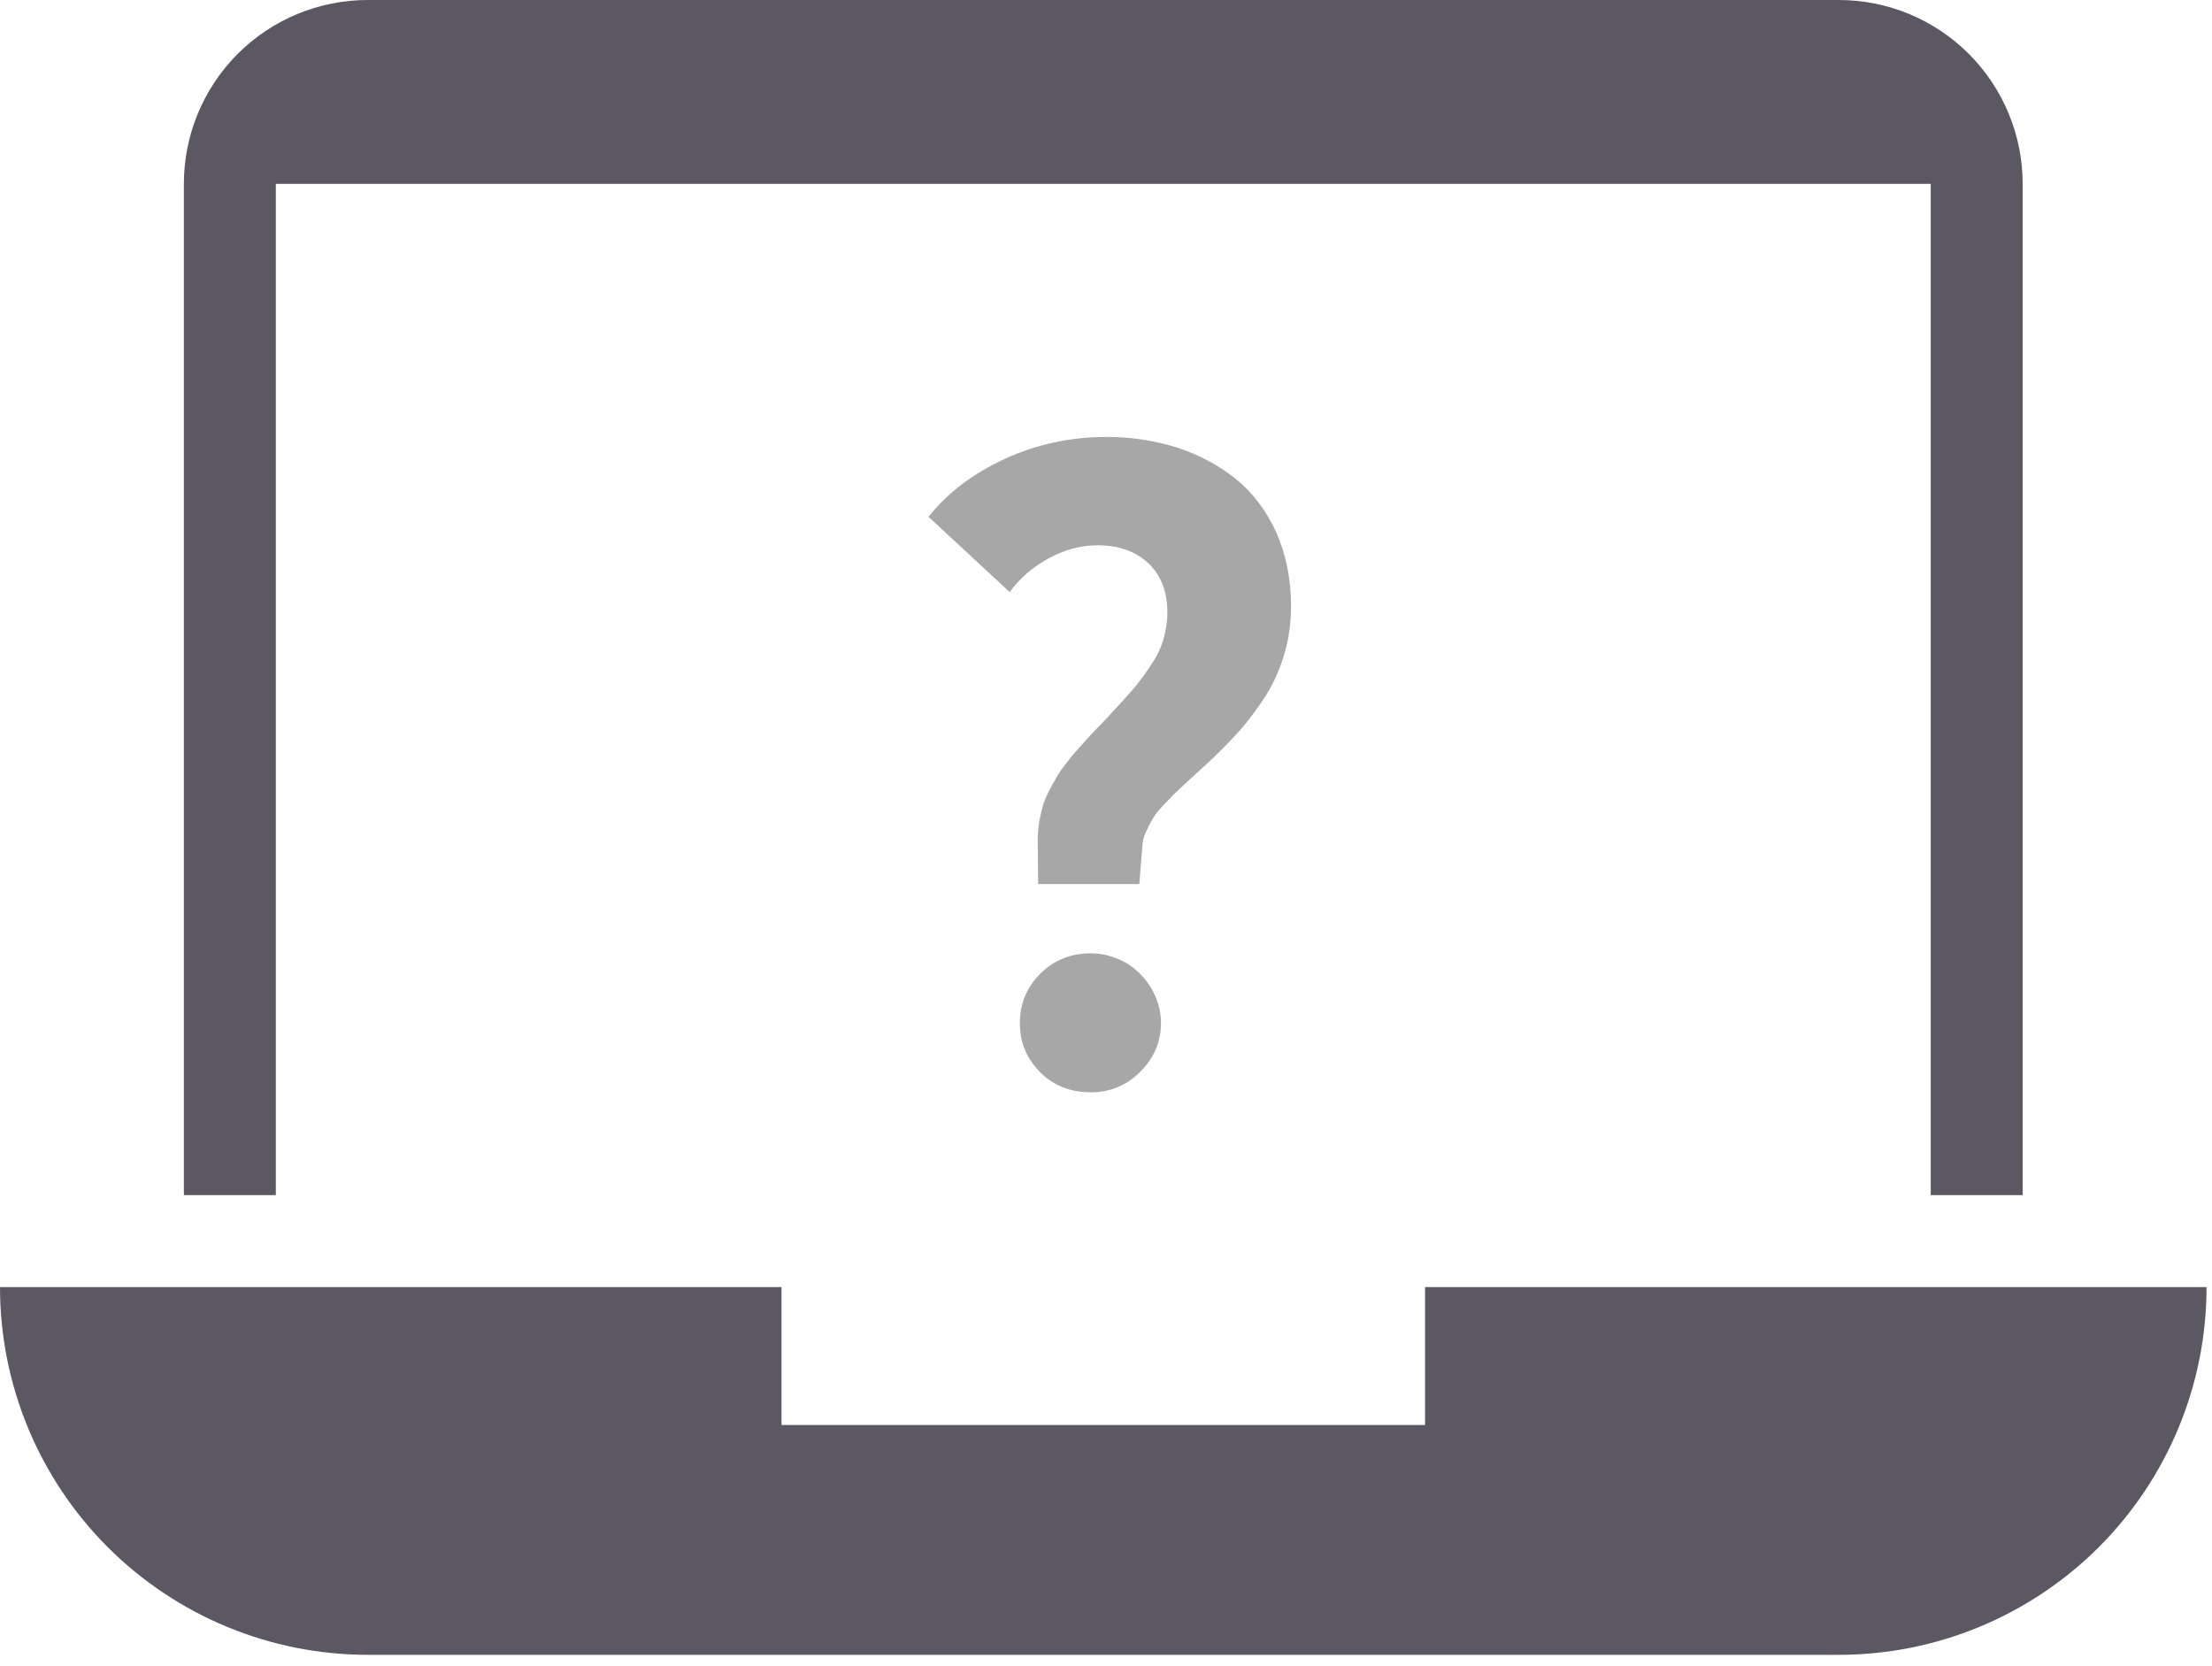 <svg width="81" height="61" viewBox="0 0 81 61" fill="none" xmlns="http://www.w3.org/2000/svg">
<path d="M10.1 6.733H70.7V43.767H74.067V6.733C74.067 4.948 73.357 3.235 72.094 1.972C70.832 0.709 69.119 0 67.333 0H13.467C11.681 0 9.968 0.709 8.705 1.972C7.443 3.235 6.733 4.948 6.733 6.733V43.767H10.1V6.733ZM52.183 47.133V52.183H28.617V47.133H0C0 48.902 0.348 50.653 1.025 52.287C1.702 53.921 2.694 55.405 3.944 56.656C6.47 59.181 9.895 60.6 13.467 60.6H67.333C70.905 60.6 74.33 59.181 76.856 56.656C79.381 54.13 80.8 50.705 80.8 47.133H52.183Z" fill="#5B5863"/>
<path d="M38.016 32.373H41.72L41.829 31.02C41.829 30.833 41.876 30.646 41.969 30.459C42.047 30.272 42.14 30.101 42.233 29.945C42.327 29.79 42.483 29.603 42.7 29.385C42.903 29.167 43.074 28.996 43.214 28.872C43.339 28.747 43.556 28.56 43.837 28.296C44.117 28.047 44.319 27.844 44.459 27.72C44.864 27.331 45.222 26.957 45.517 26.615C45.798 26.272 46.093 25.883 46.389 25.416C46.669 24.949 46.887 24.451 47.043 23.907C47.198 23.377 47.276 22.802 47.276 22.21C47.276 21.198 47.09 20.296 46.731 19.486C46.358 18.677 45.86 18.023 45.237 17.525C44.615 17.027 43.899 16.654 43.105 16.389C42.296 16.14 41.44 16 40.537 16C39.214 16 37.969 16.265 36.817 16.794C35.665 17.323 34.716 18.023 34 18.926L36.973 21.681C37.362 21.152 37.844 20.747 38.42 20.436C38.996 20.125 39.587 19.969 40.195 19.969C40.957 19.969 41.58 20.187 42.047 20.623C42.514 21.058 42.747 21.665 42.747 22.444C42.747 22.786 42.685 23.128 42.591 23.455C42.483 23.798 42.311 24.125 42.093 24.436C41.876 24.763 41.658 25.043 41.471 25.261C41.269 25.494 41.02 25.774 40.708 26.101C40.63 26.195 40.475 26.366 40.226 26.615C39.977 26.864 39.821 27.051 39.728 27.144C39.634 27.253 39.479 27.424 39.276 27.658C39.074 27.907 38.934 28.093 38.84 28.218C38.747 28.358 38.638 28.545 38.514 28.778C38.373 29.027 38.28 29.23 38.218 29.416C38.156 29.603 38.109 29.821 38.062 30.055C38.016 30.303 38 30.537 38 30.786L38.016 32.373ZM39.946 40C40.646 40 41.253 39.751 41.751 39.253C42.249 38.755 42.514 38.163 42.514 37.463C42.514 37.012 42.389 36.591 42.156 36.187C41.922 35.798 41.611 35.486 41.222 35.253C40.817 35.035 40.397 34.91 39.946 34.91C39.214 34.91 38.591 35.16 38.093 35.658C37.595 36.156 37.346 36.763 37.346 37.463C37.346 38.179 37.595 38.77 38.093 39.269C38.591 39.767 39.214 40 39.946 40Z" fill="#A7A7A7"/>
</svg>
